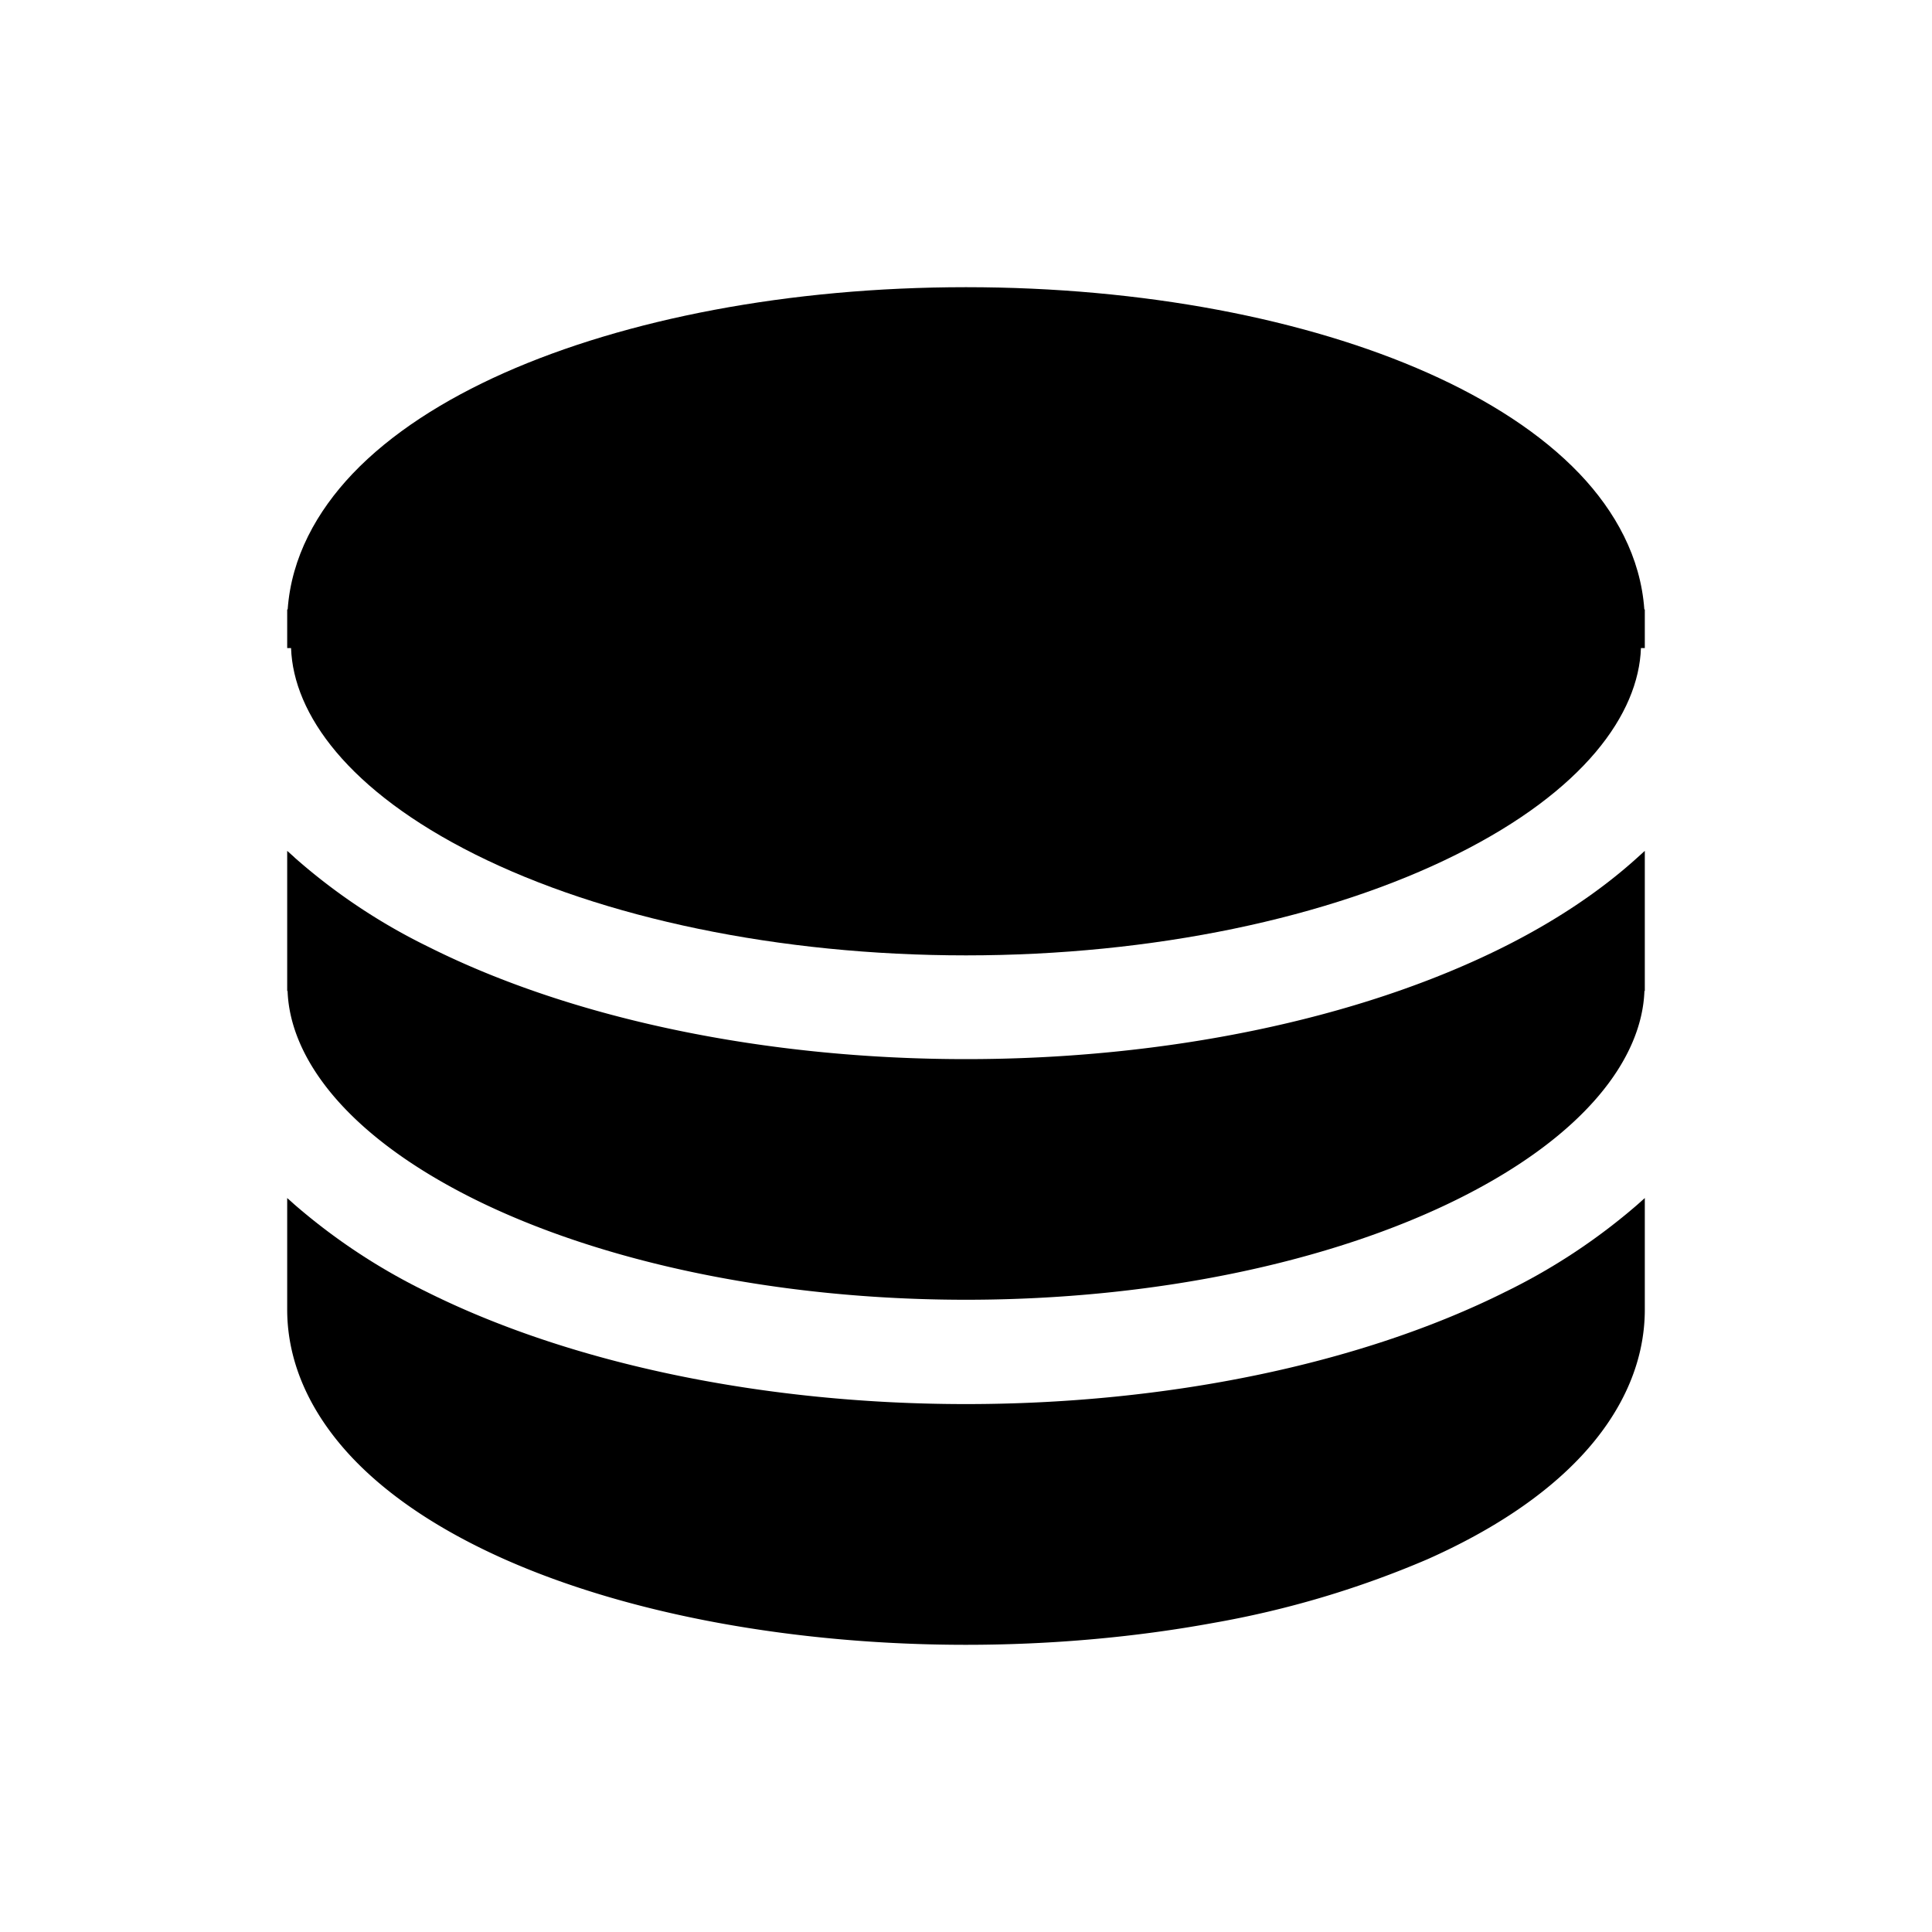 <svg xmlns="http://www.w3.org/2000/svg" width="20" height="20" fill="none" class="persona-icon" viewBox="0 0 20 20"><path fill="currentColor" d="M10 2.973c-1.834 0-3.524.33-4.78.887-.627.279-1.173.627-1.571 1.045-.37.39-.633.864-.671 1.404h-.005v.4h.04c.024.682.59 1.478 1.906 2.136C6.24 9.505 8.066 9.89 10 9.89s3.761-.386 5.08-1.046c1.317-.657 1.883-1.453 1.907-2.135h.04v-.4h-.005c-.038-.54-.3-1.015-.67-1.404-.399-.418-.945-.766-1.572-1.045-1.255-.558-2.946-.887-4.78-.887"/><path fill="currentColor" d="m3.049 8.876-.076-.068v1.45h.004c.024.685.594 1.485 1.916 2.147 1.327.663 3.163 1.05 5.107 1.05s3.78-.387 5.107-1.05c1.323-.662 1.892-1.462 1.916-2.147h.004v-1.45l-.075.068c-.388.352-.86.664-1.39.929-1.504.751-3.504 1.159-5.562 1.159-2.057 0-4.058-.408-5.56-1.16a6.2 6.2 0 0 1-1.392-.928"/><path fill="currentColor" d="M17.027 13.556v-1.154l-.075.067a6.3 6.3 0 0 1-1.362.901c-1.51.756-3.522 1.165-5.59 1.165s-4.08-.41-5.59-1.165a6.3 6.3 0 0 1-1.362-.901l-.075-.067v1.154c0 .57.256 1.086.656 1.516.396.425.947.781 1.591 1.068.648.288 1.402.51 2.217.66.817.15 1.687.227 2.563.227s1.746-.077 2.563-.227a10 10 0 0 0 2.217-.66c.644-.287 1.195-.643 1.592-1.069.4-.429.655-.945.655-1.515"/></svg>